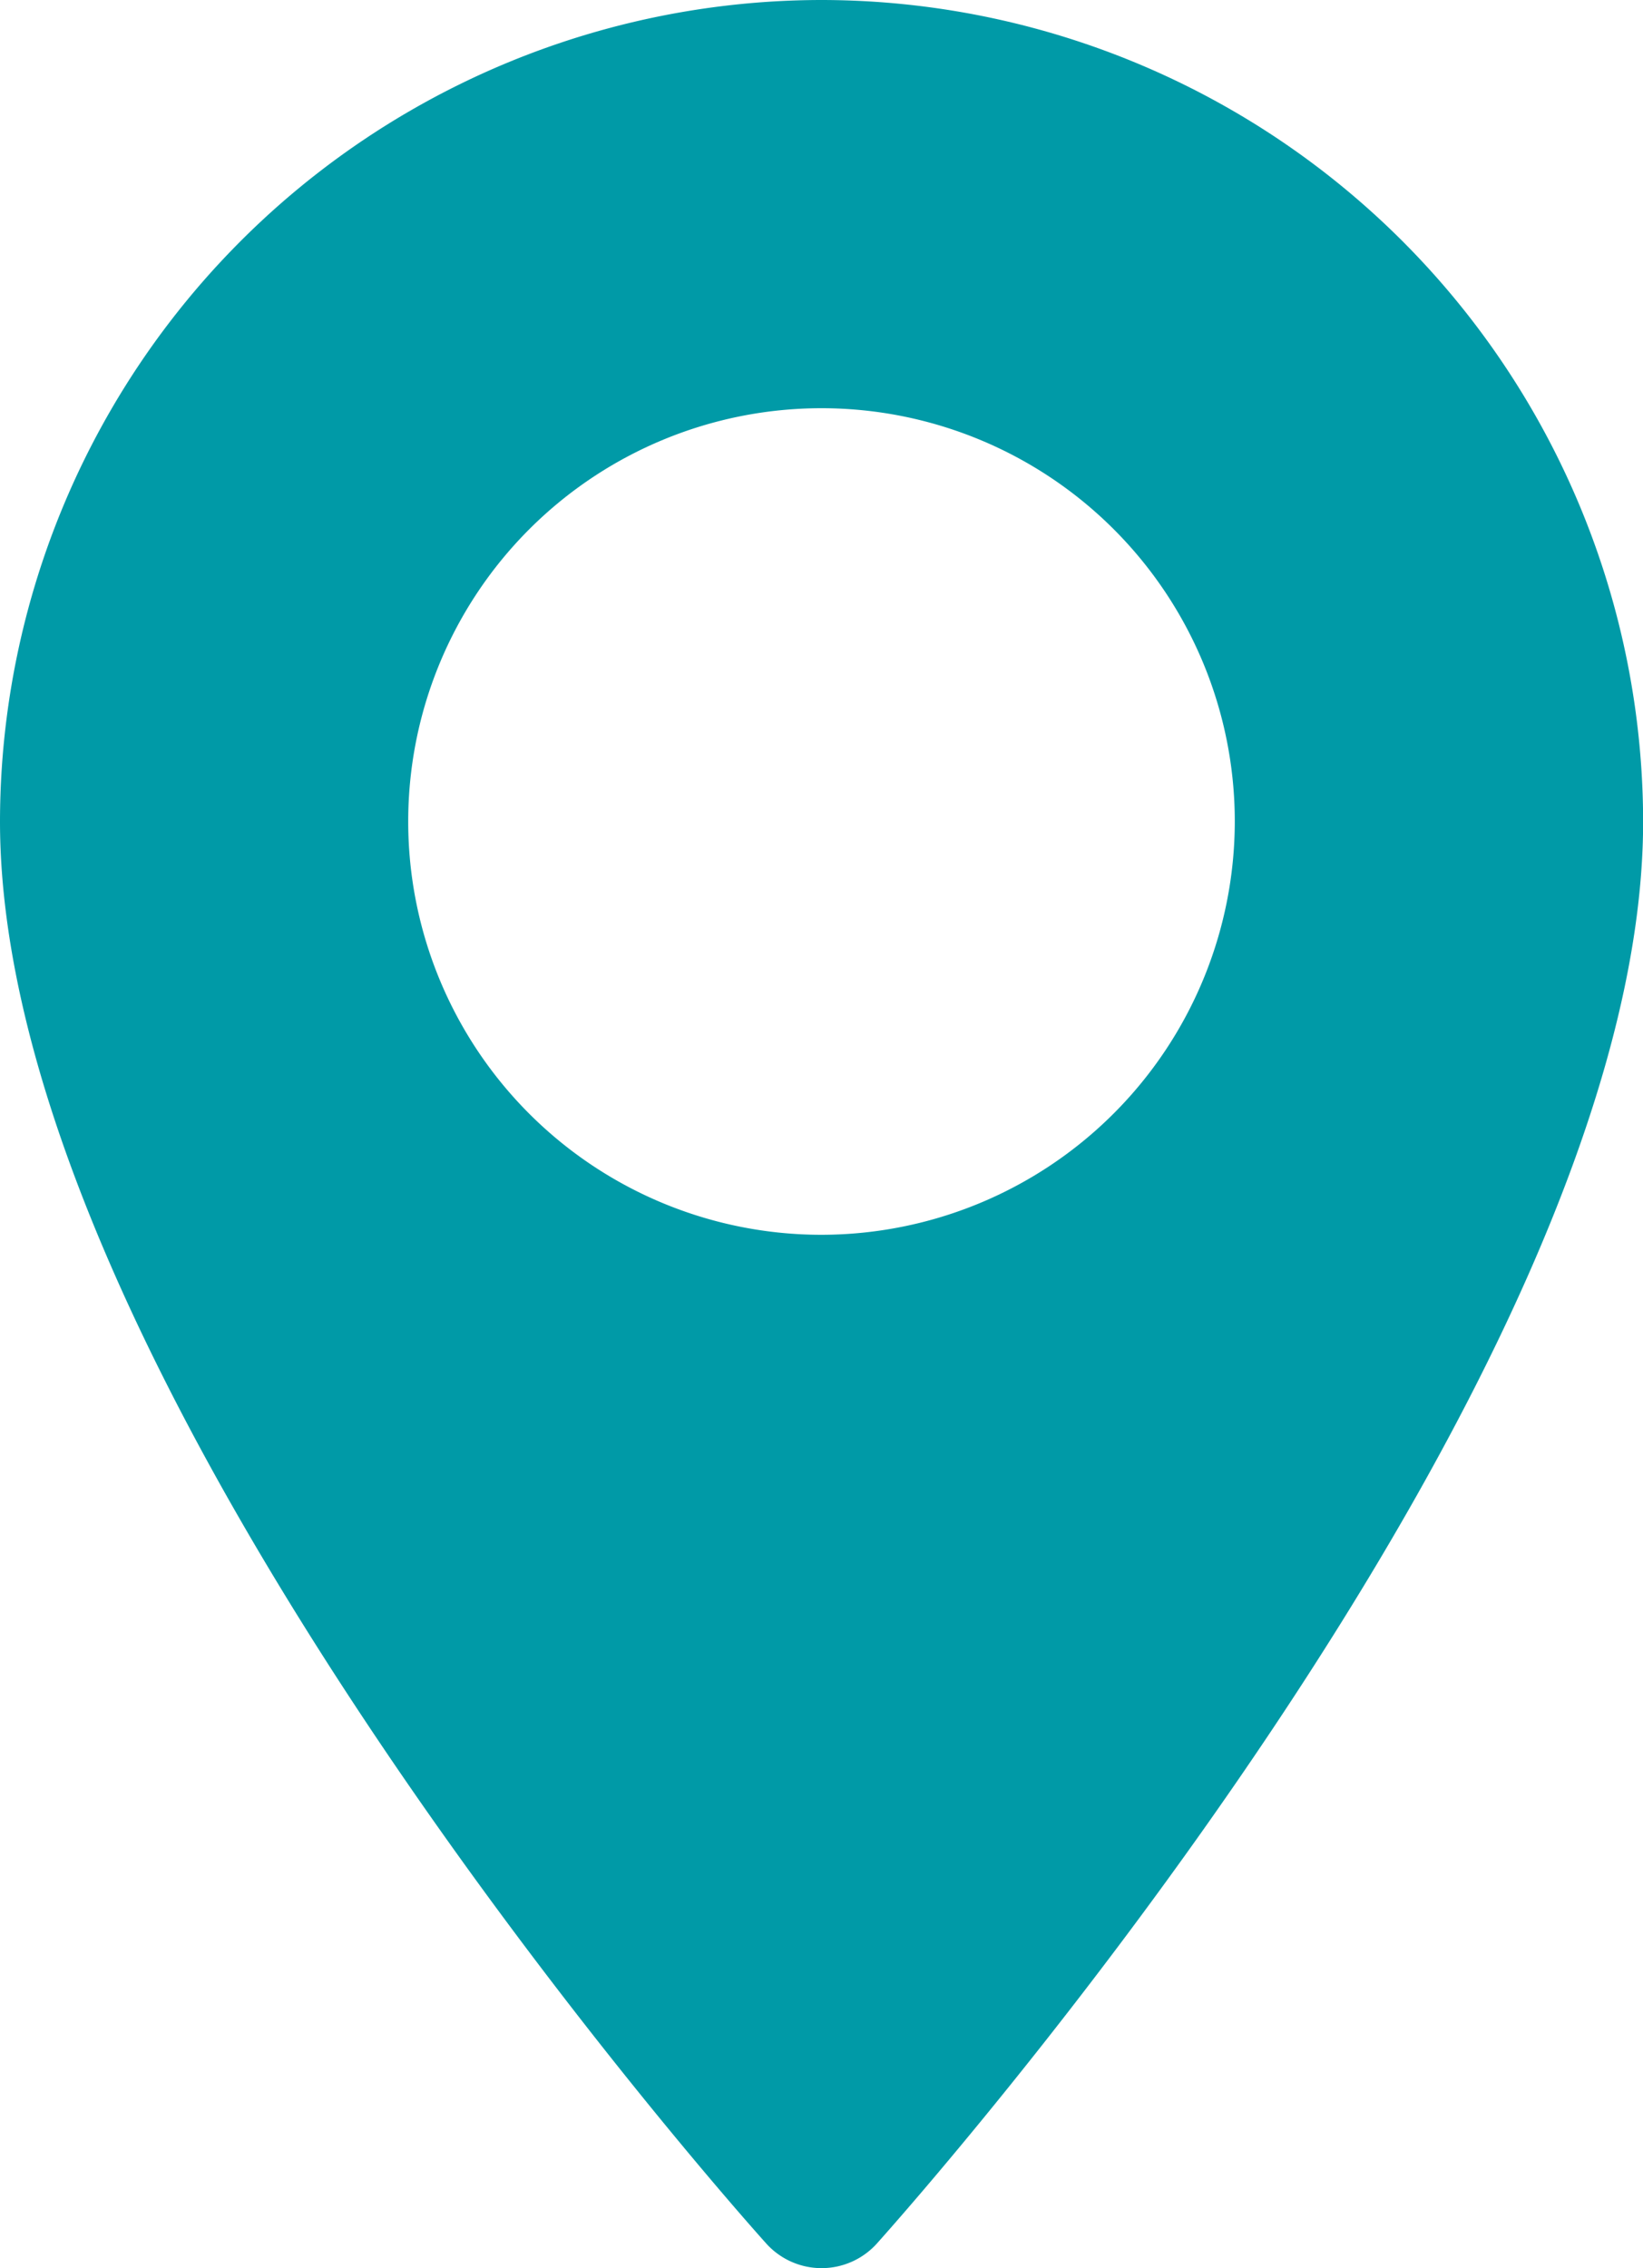 <svg xmlns="http://www.w3.org/2000/svg" width="13.238" height="18.276" viewBox="0 0 13.238 18.276">
  <g id="location-fill" transform="translate(-70.573)">
    <g id="Grupo_1705" data-name="Grupo 1705" transform="translate(70.573)">
      <path id="Caminho_3879" data-name="Caminho 3879" d="M77.192,0a6.626,6.626,0,0,0-6.619,6.619c0,4.529,5.923,11.179,6.176,11.46a.6.6,0,0,0,.887,0c.252-.281,6.176-6.93,6.176-11.46A6.627,6.627,0,0,0,77.192,0Zm0,9.949a3.33,3.33,0,1,1,3.33-3.33A3.334,3.334,0,0,1,77.192,9.949Z" transform="translate(-70.573 0)" fill="#009aa7"/>
    </g>
  </g>
</svg>
